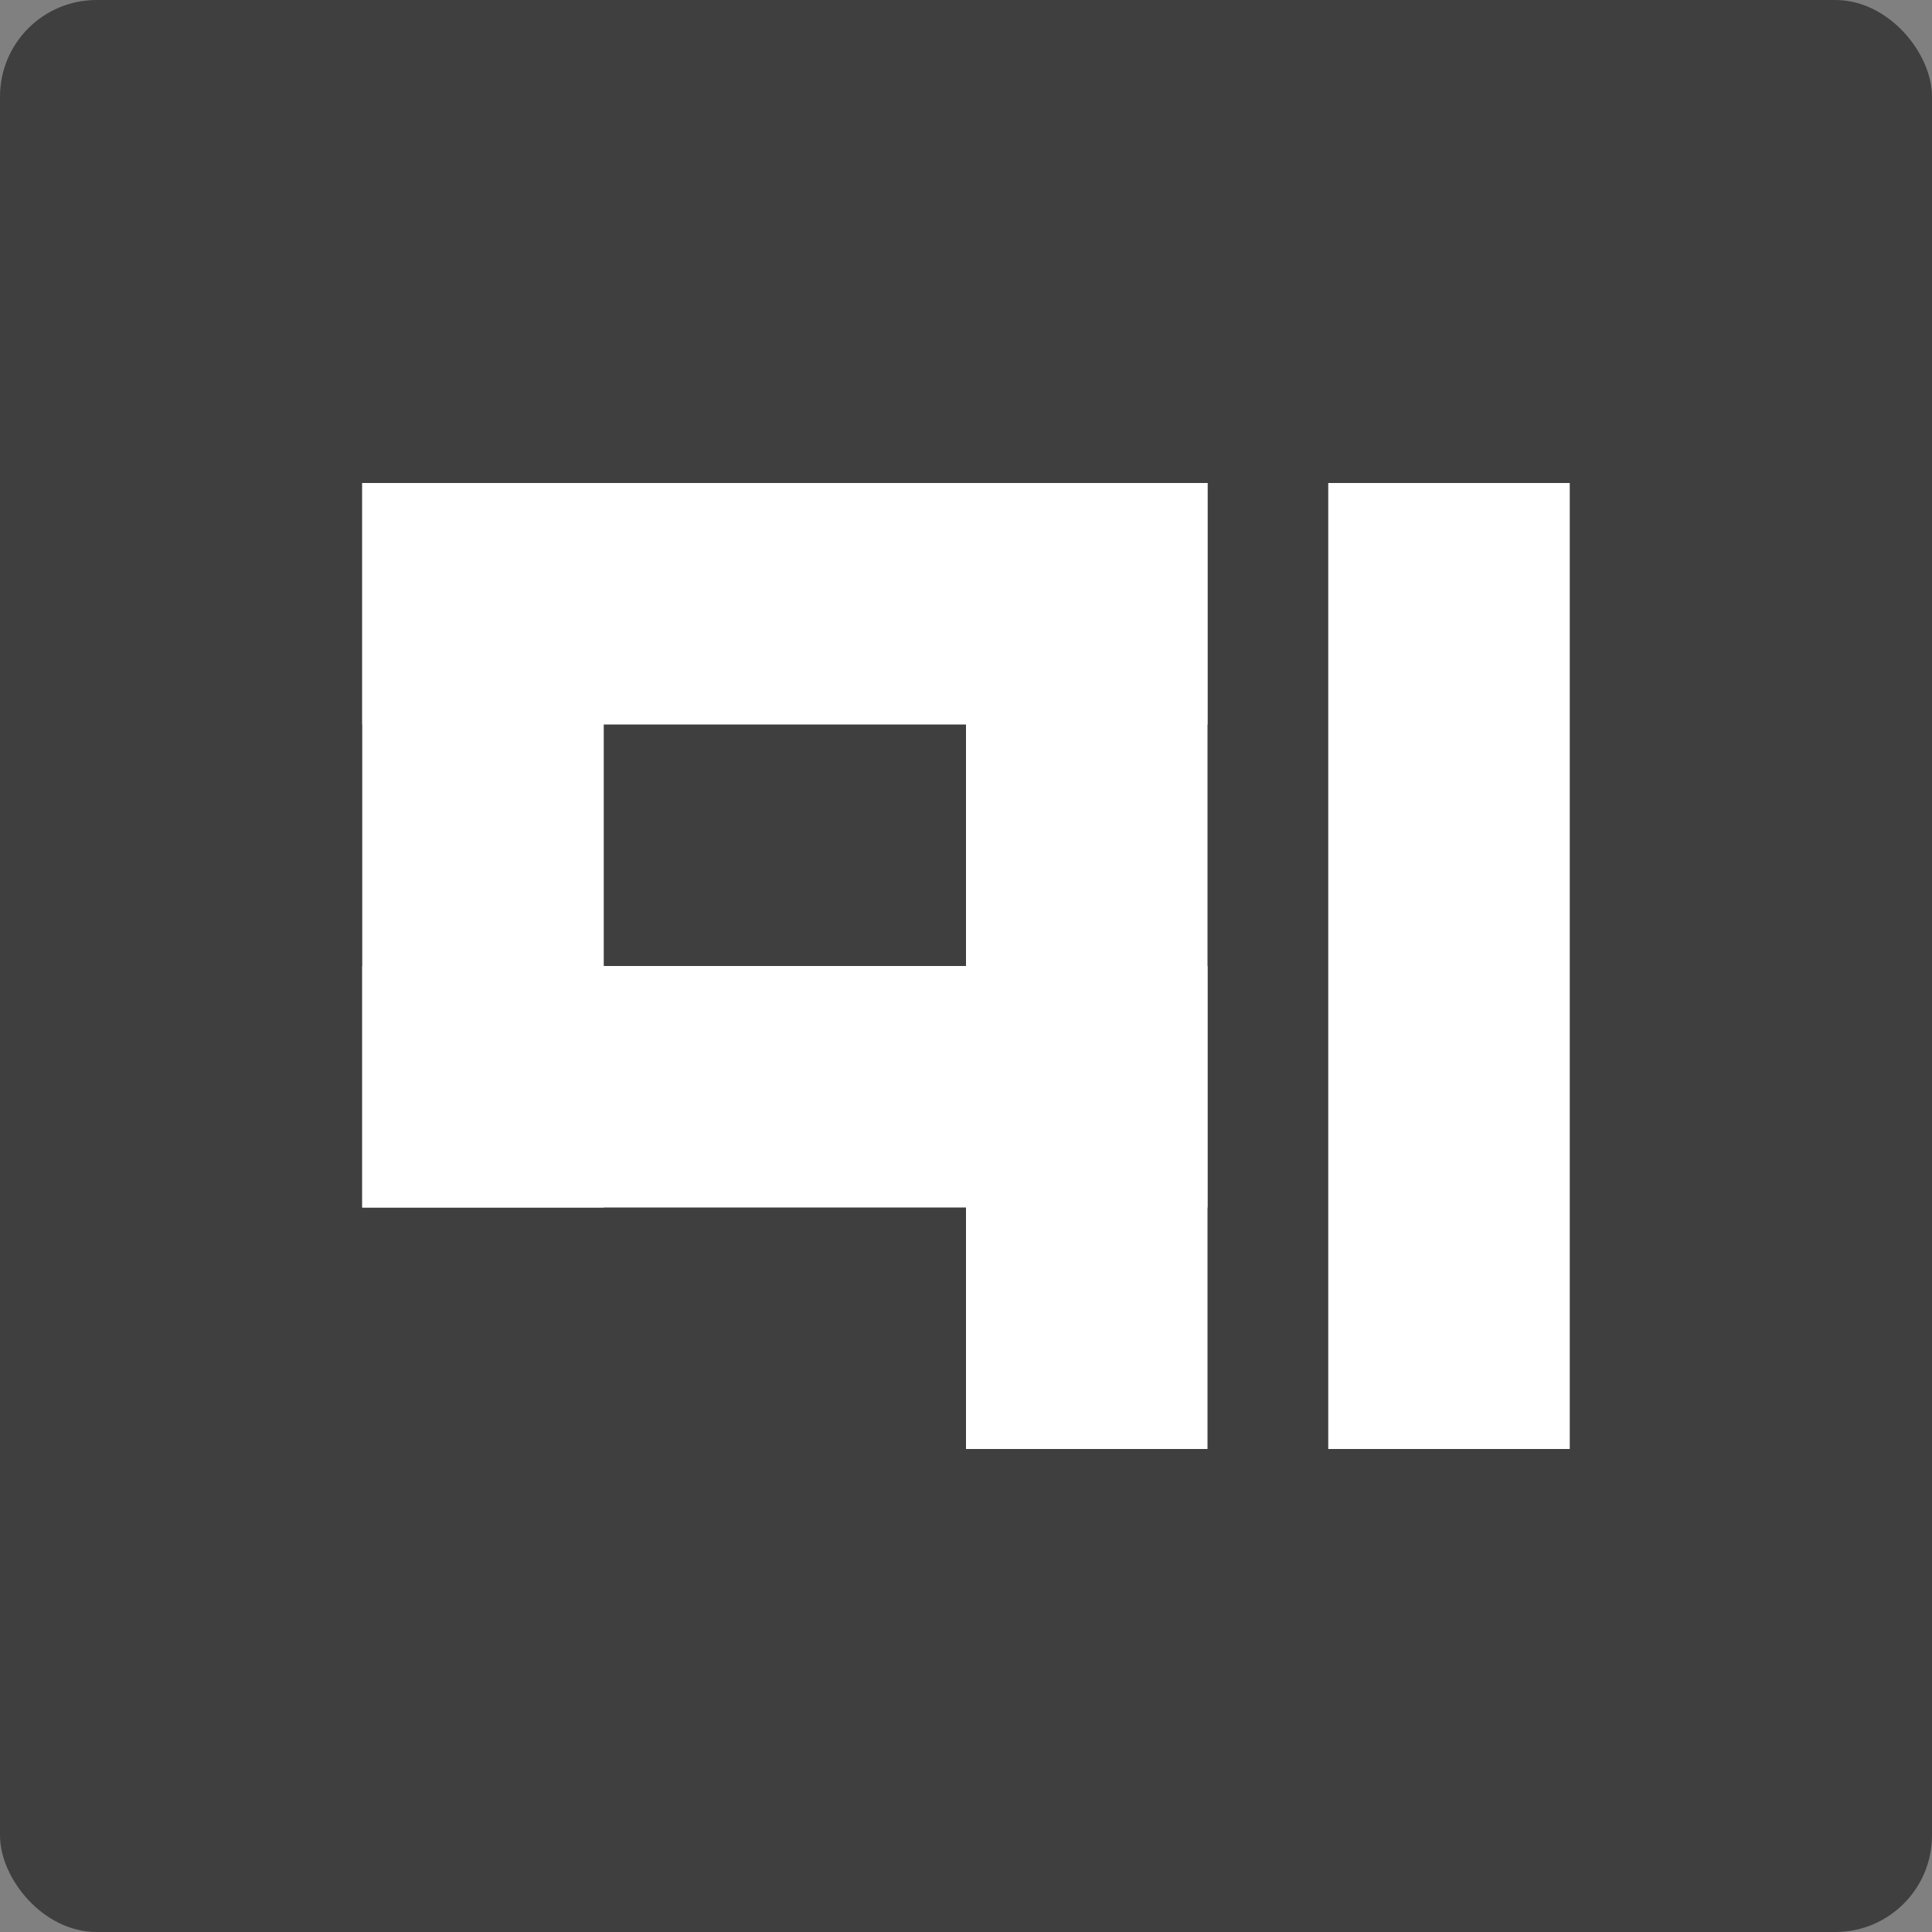 <svg xmlns="http://www.w3.org/2000/svg" width="16" height="16" version="1">
 <rect width="100%" height="100%" fill="#808080" stroke="none"/>
 <rect style="fill:#3f3f3f" width="16" height="16" x="0" y="0" rx=".8" ry=".8"/>
 <rect style="fill:#ffffff" width="2" height="6" x="3" y="4"/>
 <rect style="fill:#ffffff" width="2" height="7" x="4" y="-10" transform="rotate(90)"/>
 <rect style="fill:#ffffff" width="2" height="8" x="-10" y="-12" transform="scale(-1)"/>
 <rect style="fill:#ffffff" width="2" height="7" x="8" y="-10" transform="rotate(90)"/>
 <rect style="fill:#ffffff" width="2" height="8" x="-13" y="-12" transform="scale(-1)"/>
</svg>
